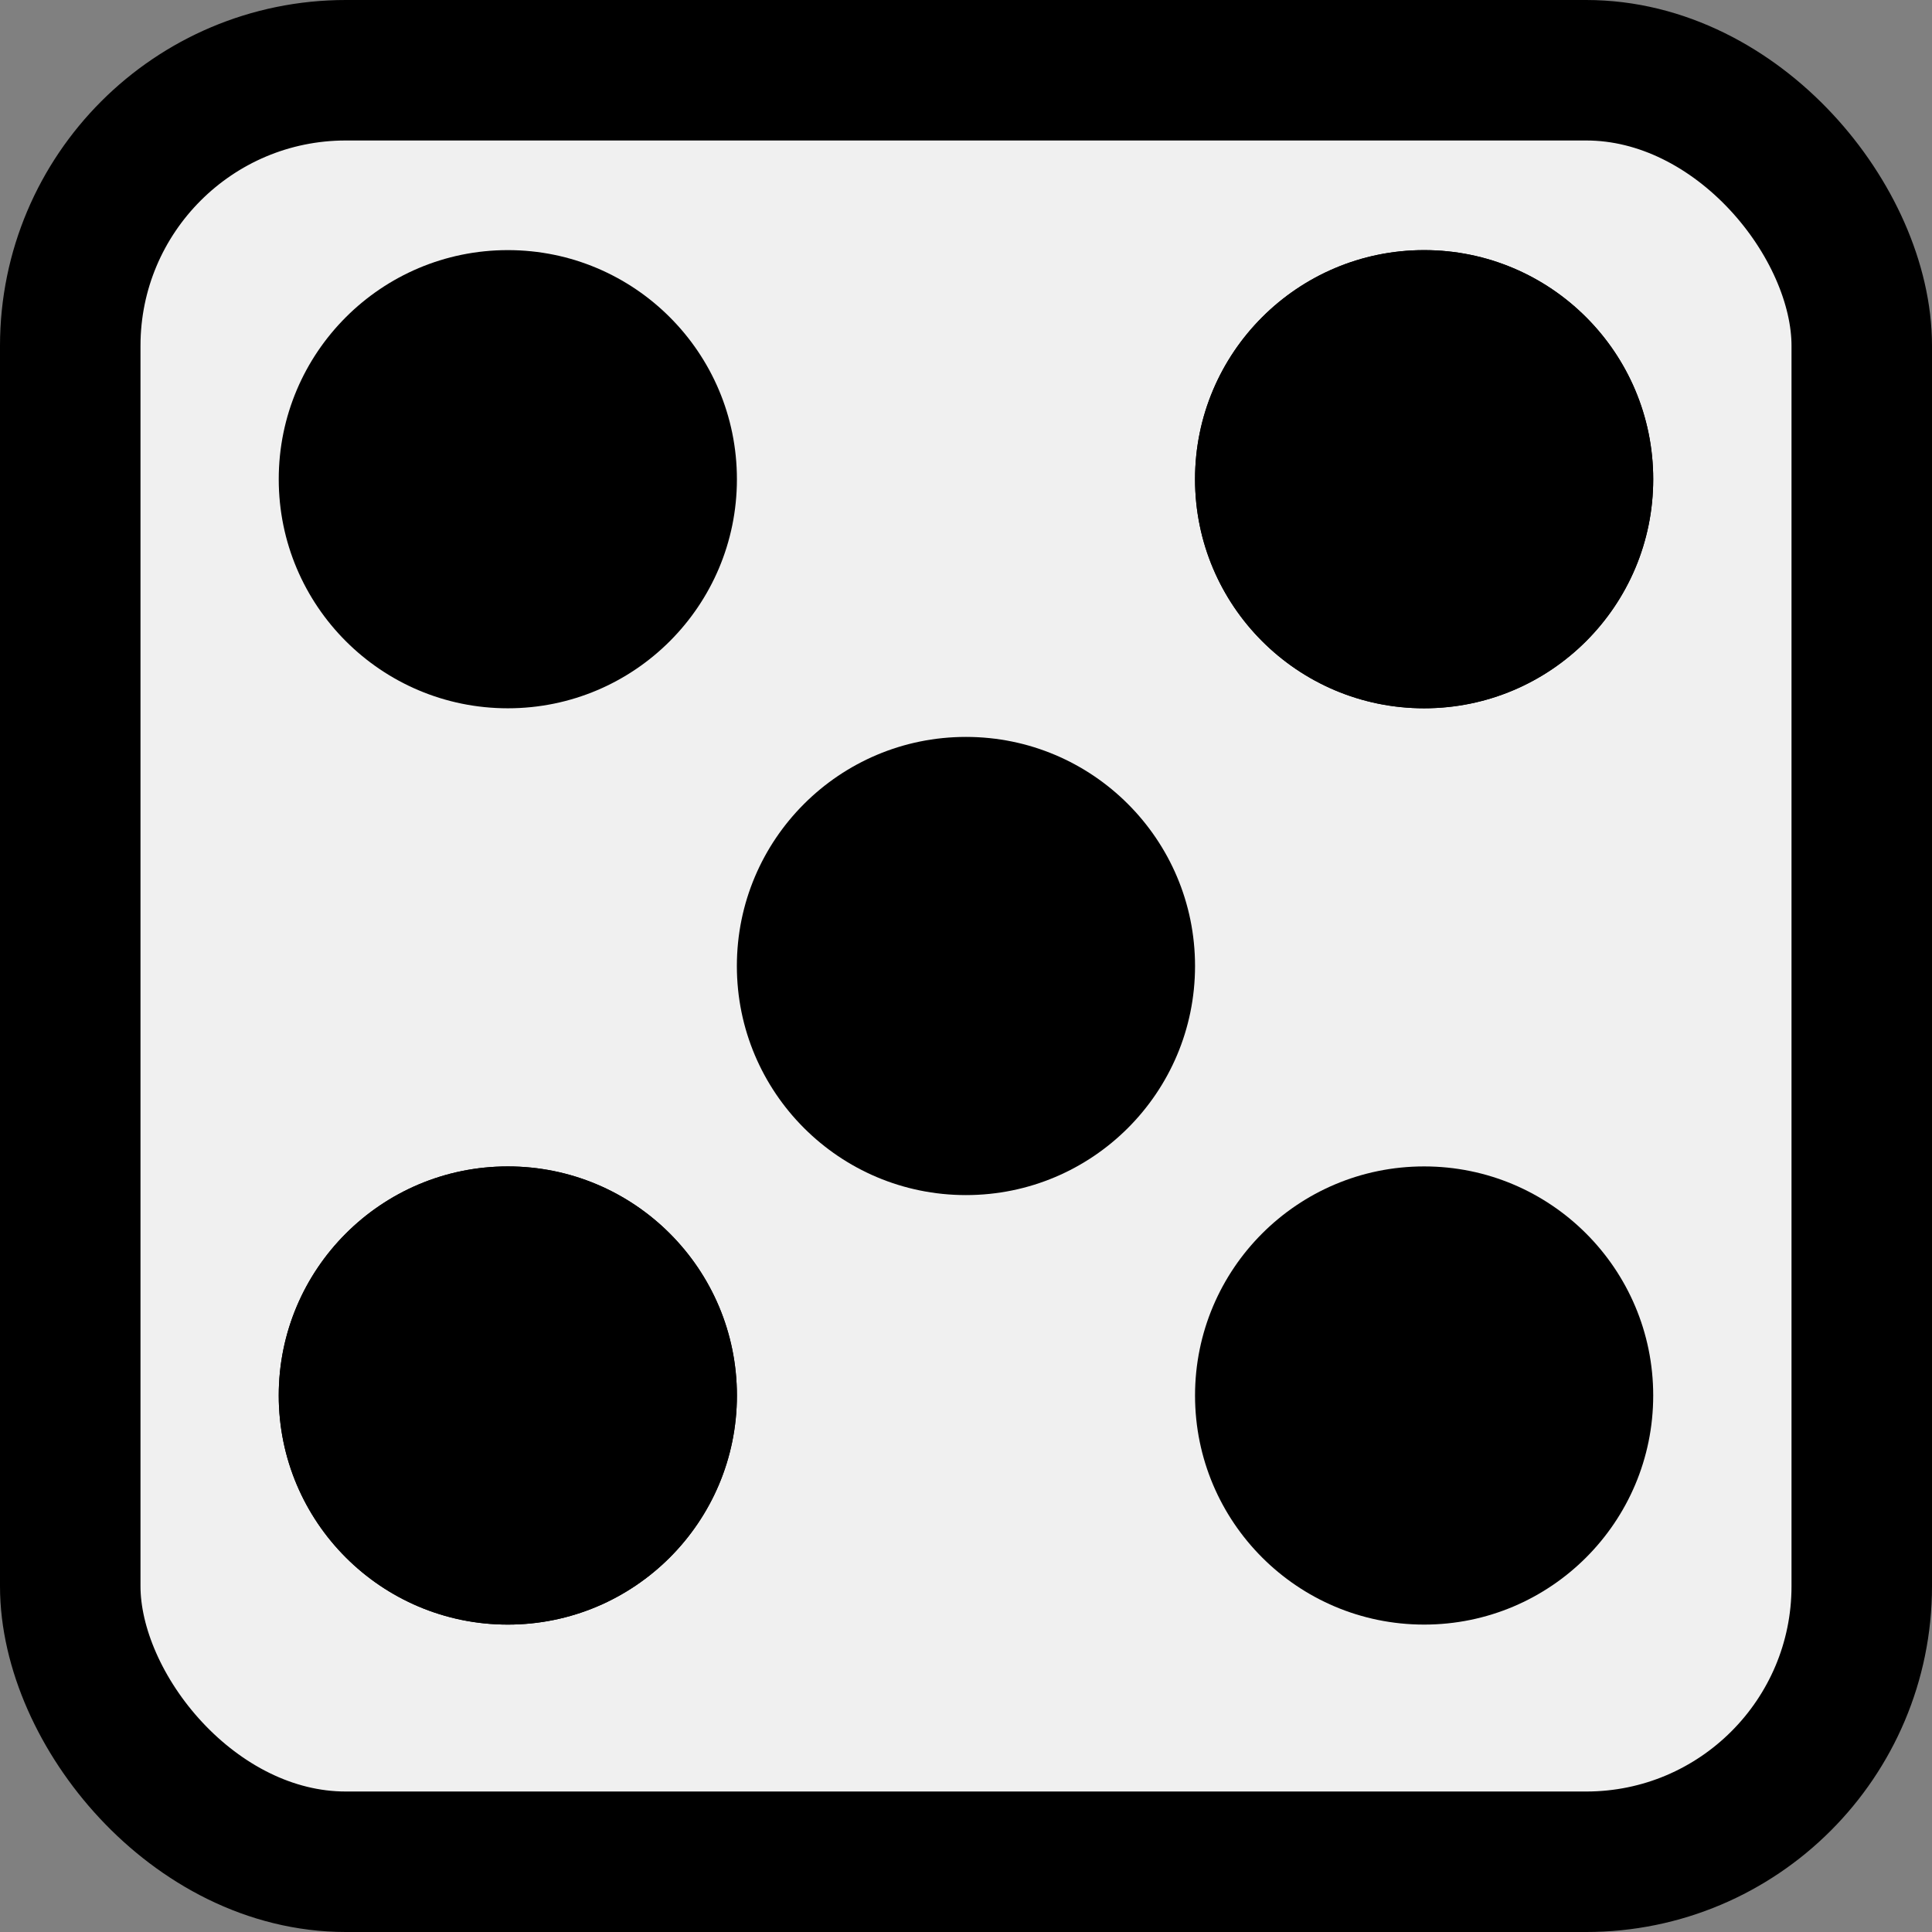 <?xml version="1.0" encoding="UTF-8" standalone="no"?>
<!-- Created with Inkscape (http://www.inkscape.org/) -->

<svg
   width="39.688mm"
   height="39.688mm"
   viewBox="0 0 39.688 39.688"
   version="1.1"
   id="svg1"
   xml:space="preserve"
   xmlns="http://www.w3.org/2000/svg"
   xmlns:svg="http://www.w3.org/2000/svg"><rect x="0" y="0" width="39.688" height="39.688" fill="#808080" stroke="none"/><defs
     id="defs1" /><g
     id="layer2"
     transform="translate(56.73,-243.894)"><g
       id="g55"
       transform="translate(23.152,-91.162)"><rect
         style="fill:#f0f0f0;stroke:#000000;stroke-width:2.886;stroke-linecap:round;stroke-linejoin:round;stroke-dasharray:none;paint-order:markers fill stroke"
         id="rect31"
         width="36.802"
         height="36.802"
         x="-78.439"
         y="336.499"
         rx="5.661"
         ry="5.661" /><circle
         style="fill:#000000;stroke:none;stroke-width:5.772;stroke-linecap:round;stroke-linejoin:round;paint-order:markers fill stroke"
         id="circle32"
         cx="-69.45"
         cy="363.723"
         r="4.706" /><circle
         style="fill:#000000;stroke:none;stroke-width:5.772;stroke-linecap:round;stroke-linejoin:round;paint-order:markers fill stroke"
         id="circle33"
         cx="-50.627"
         cy="344.9"
         r="4.706" /><circle
         style="fill:#000000;stroke:none;stroke-width:5.772;stroke-linecap:round;stroke-linejoin:round;paint-order:markers fill stroke"
         id="circle34"
         cx="-69.45"
         cy="363.723"
         r="4.706" /><circle
         style="fill:#000000;stroke:none;stroke-width:5.772;stroke-linecap:round;stroke-linejoin:round;paint-order:markers fill stroke"
         id="circle35"
         cx="-50.627"
         cy="344.9"
         r="4.706" /><circle
         style="fill:#000000;stroke:none;stroke-width:5.772;stroke-linecap:round;stroke-linejoin:round;paint-order:markers fill stroke"
         id="circle36"
         cx="344.9"
         cy="69.45"
         r="4.706"
         transform="rotate(90)" /><circle
         style="fill:#000000;stroke:none;stroke-width:5.772;stroke-linecap:round;stroke-linejoin:round;paint-order:markers fill stroke"
         id="circle37"
         cx="363.723"
         cy="50.627"
         r="4.706"
         transform="rotate(90)" /><circle
         style="fill:#000000;stroke:none;stroke-width:5.772;stroke-linecap:round;stroke-linejoin:round;paint-order:markers fill stroke"
         id="circle38"
         cx="354.9"
         cy="60.039"
         r="4.706"
         transform="rotate(90)" /></g></g></svg>

